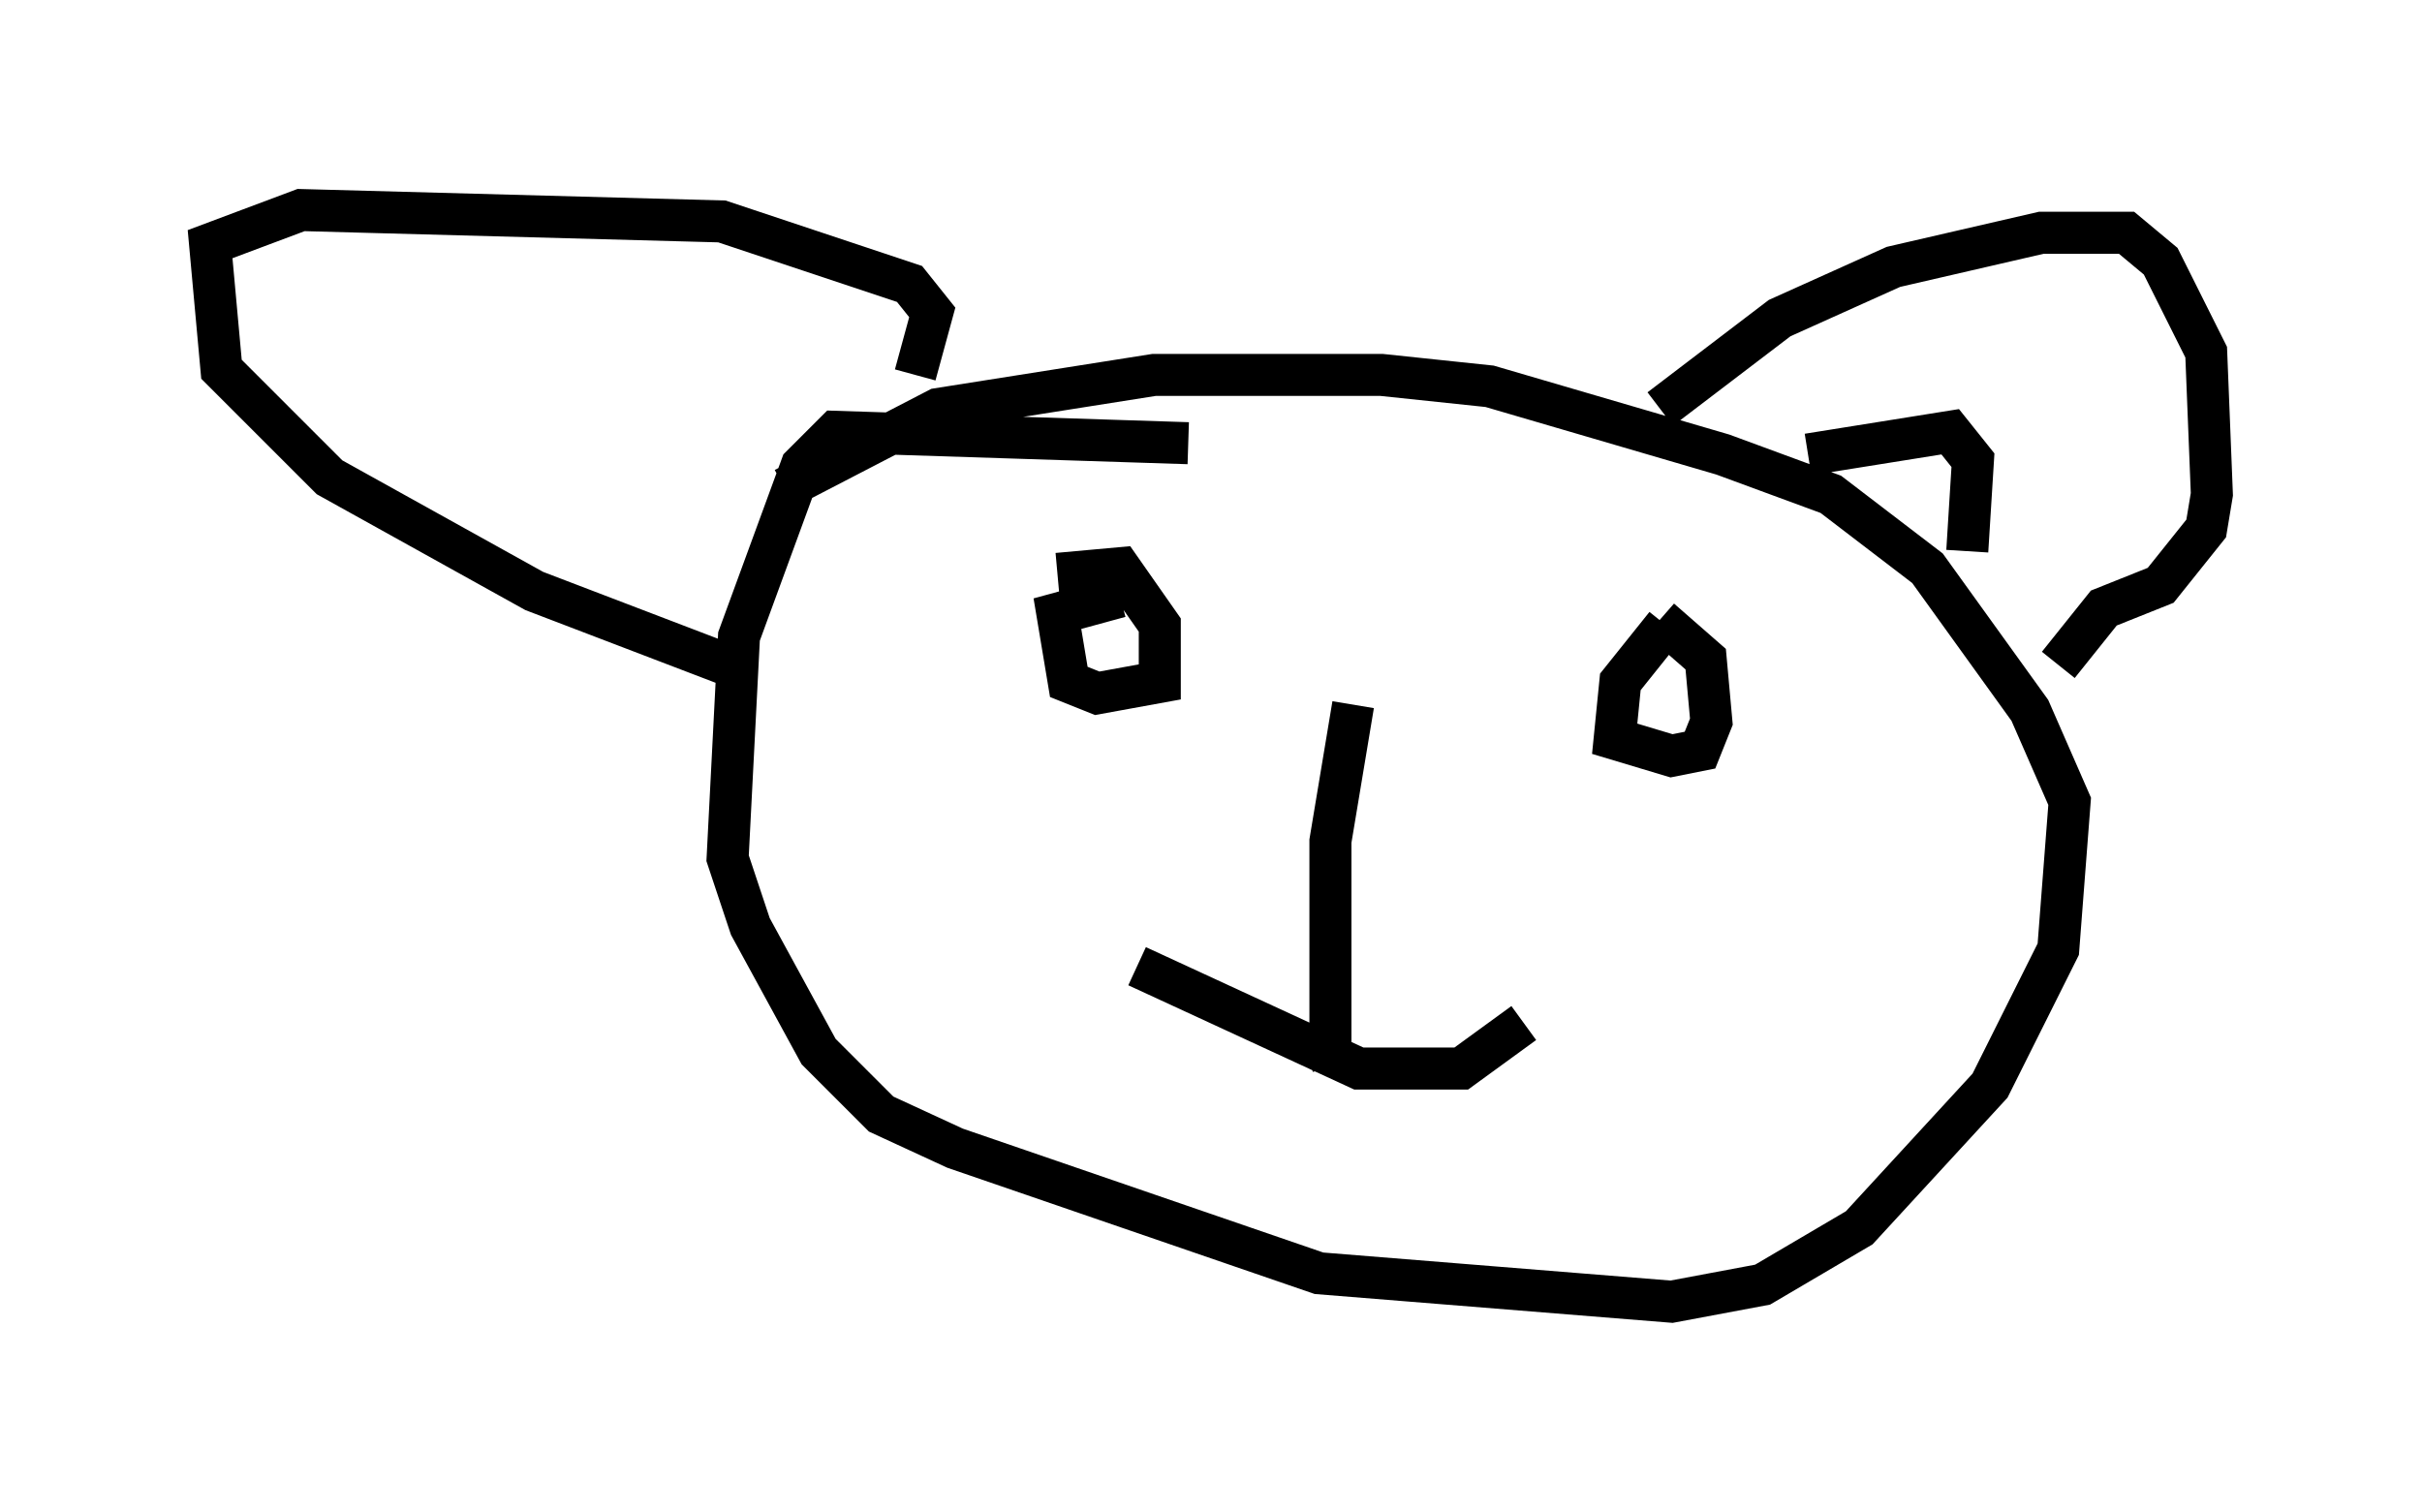 <?xml version="1.0" encoding="utf-8" ?>
<svg baseProfile="full" height="35.981" version="1.1" width="57.631" xmlns="http://www.w3.org/2000/svg" xmlns:ev="http://www.w3.org/2001/xml-events" xmlns:xlink="http://www.w3.org/1999/xlink"><defs /><rect fill="white" height="35.981" width="57.631" x="0" y="0" /><path d="M31.251, 11.36 m-2.977, -0.812 l-8.39, -0.271 -0.812, 0.812 l-1.488, 4.059 -0.271, 5.277 l0.541, 1.624 1.624, 2.977 l1.488, 1.488 1.759, 0.812 l8.66, 2.977 8.39, 0.677 l2.165, -0.406 2.3, -1.353 l3.112, -3.383 1.624, -3.248 l0.271, -3.518 -0.947, -2.165 l-2.436, -3.383 -2.3, -1.759 l-2.571, -0.947 -5.548, -1.624 l-2.571, -0.271 -5.413, 0.0 l-5.142, 0.812 -3.654, 1.894 m3.112, -2.706 l0.406, -1.488 -0.541, -0.677 l-4.465, -1.488 -10.013, -0.271 l-2.165, 0.812 0.271, 2.977 l2.571, 2.571 4.871, 2.706 l4.601, 1.759 m22.192, -6.089 l2.842, -2.165 2.706, -1.218 l3.518, -0.812 2.03, 0.0 l0.812, 0.677 1.083, 2.165 l0.135, 3.383 -0.135, 0.812 l-1.083, 1.353 -1.353, 0.541 l-1.083, 1.353 m-16.779, 0.947 l-0.541, 3.248 0.0, 4.871 l-0.541, 0.135 m-4.059, -2.03 l5.277, 2.436 2.436, 0.0 l1.488, -1.083 m-11.096, -10.69 l1.488, -0.135 0.947, 1.353 l0.0, 1.353 -1.488, 0.271 l-0.677, -0.271 -0.271, -1.624 l1.488, -0.406 m12.99, 0.677 l-1.083, 1.353 -0.135, 1.353 l1.353, 0.406 0.677, -0.135 l0.271, -0.677 -0.135, -1.488 l-1.083, -0.947 m3.518, -3.924 l3.383, -0.541 0.541, 0.677 l-0.135, 2.165 " fill="none" stroke="black" stroke-width="1" /></svg>